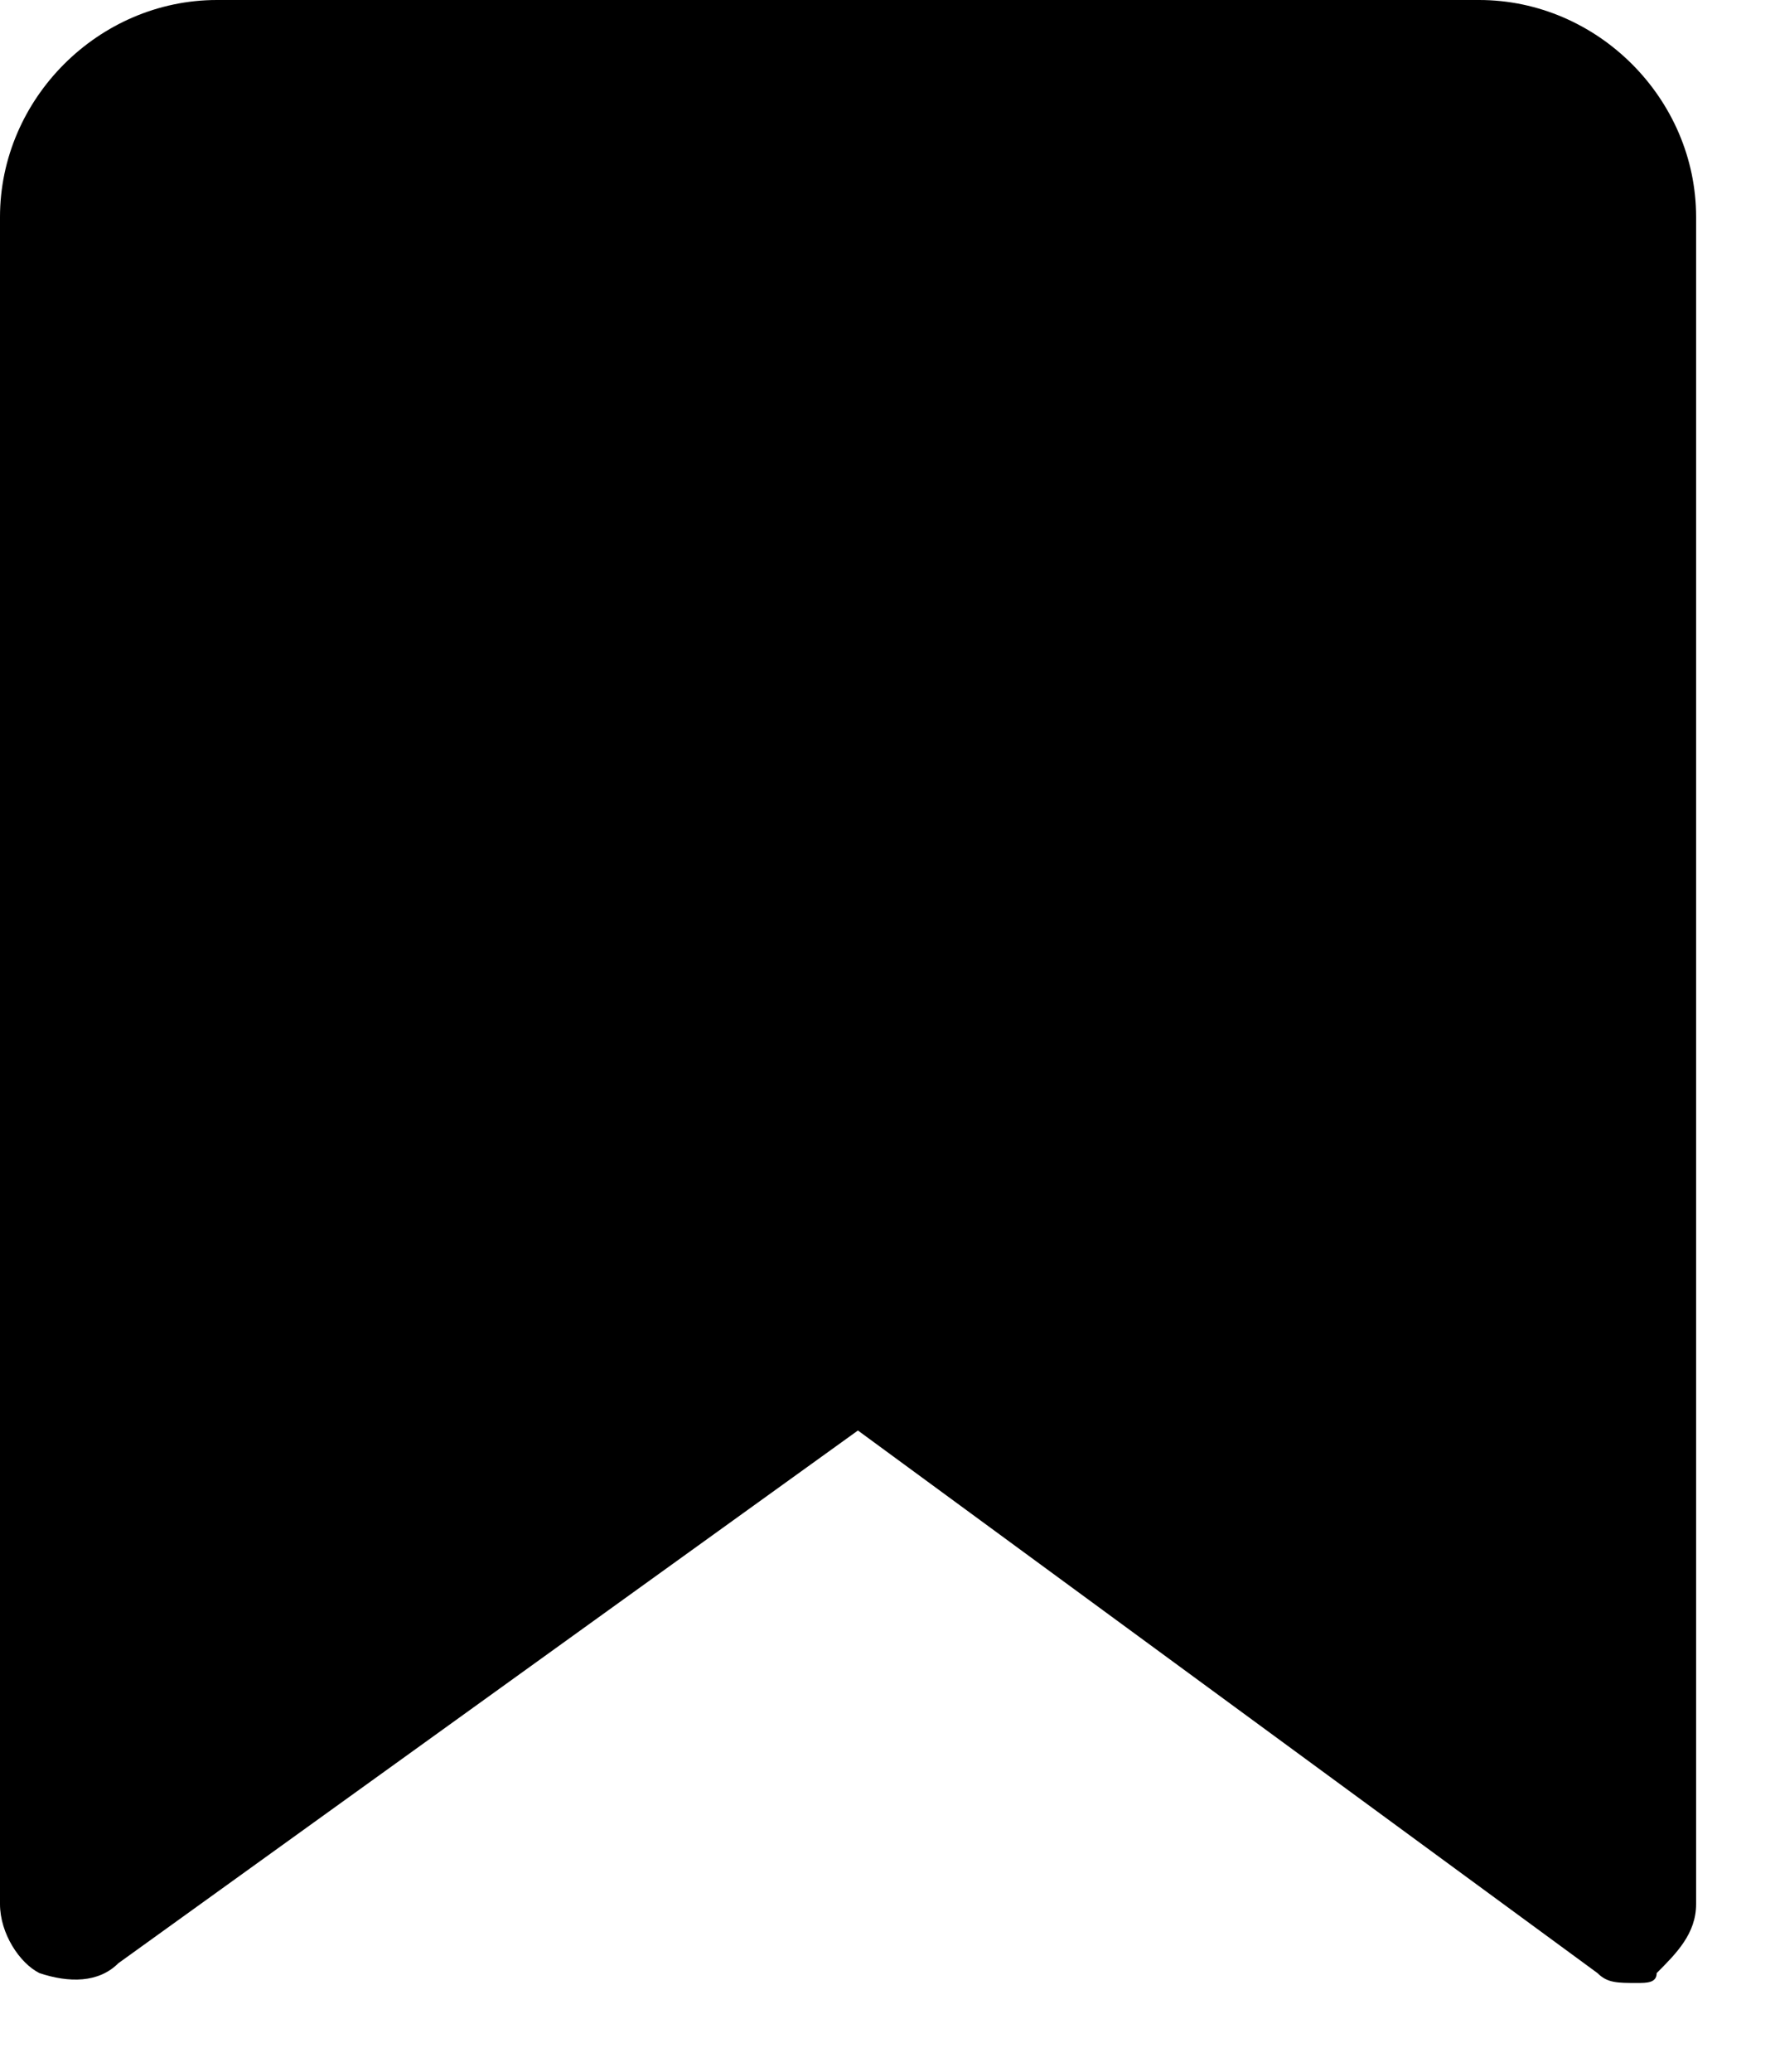 <svg width="18" height="21" viewBox="0 0 18 21" fill="none" xmlns="http://www.w3.org/2000/svg">
<path d="M16.6 20.1C16.4 20.1 16.3 20.1 16.2 20L8.7 14.5L1.2 19.9C1 20.1 0.7 20.1 0.4 20C0.2 19.9 0 19.6 0 19.3V2.2C0 1 1 0 2.2 0H15C16.2 0 17.2 1 17.2 2.2V19.3C17.2 19.6 17 19.8 16.8 20C16.8 20.1 16.7 20.1 16.6 20.1V20.1Z" fill="black"/>
</svg>
